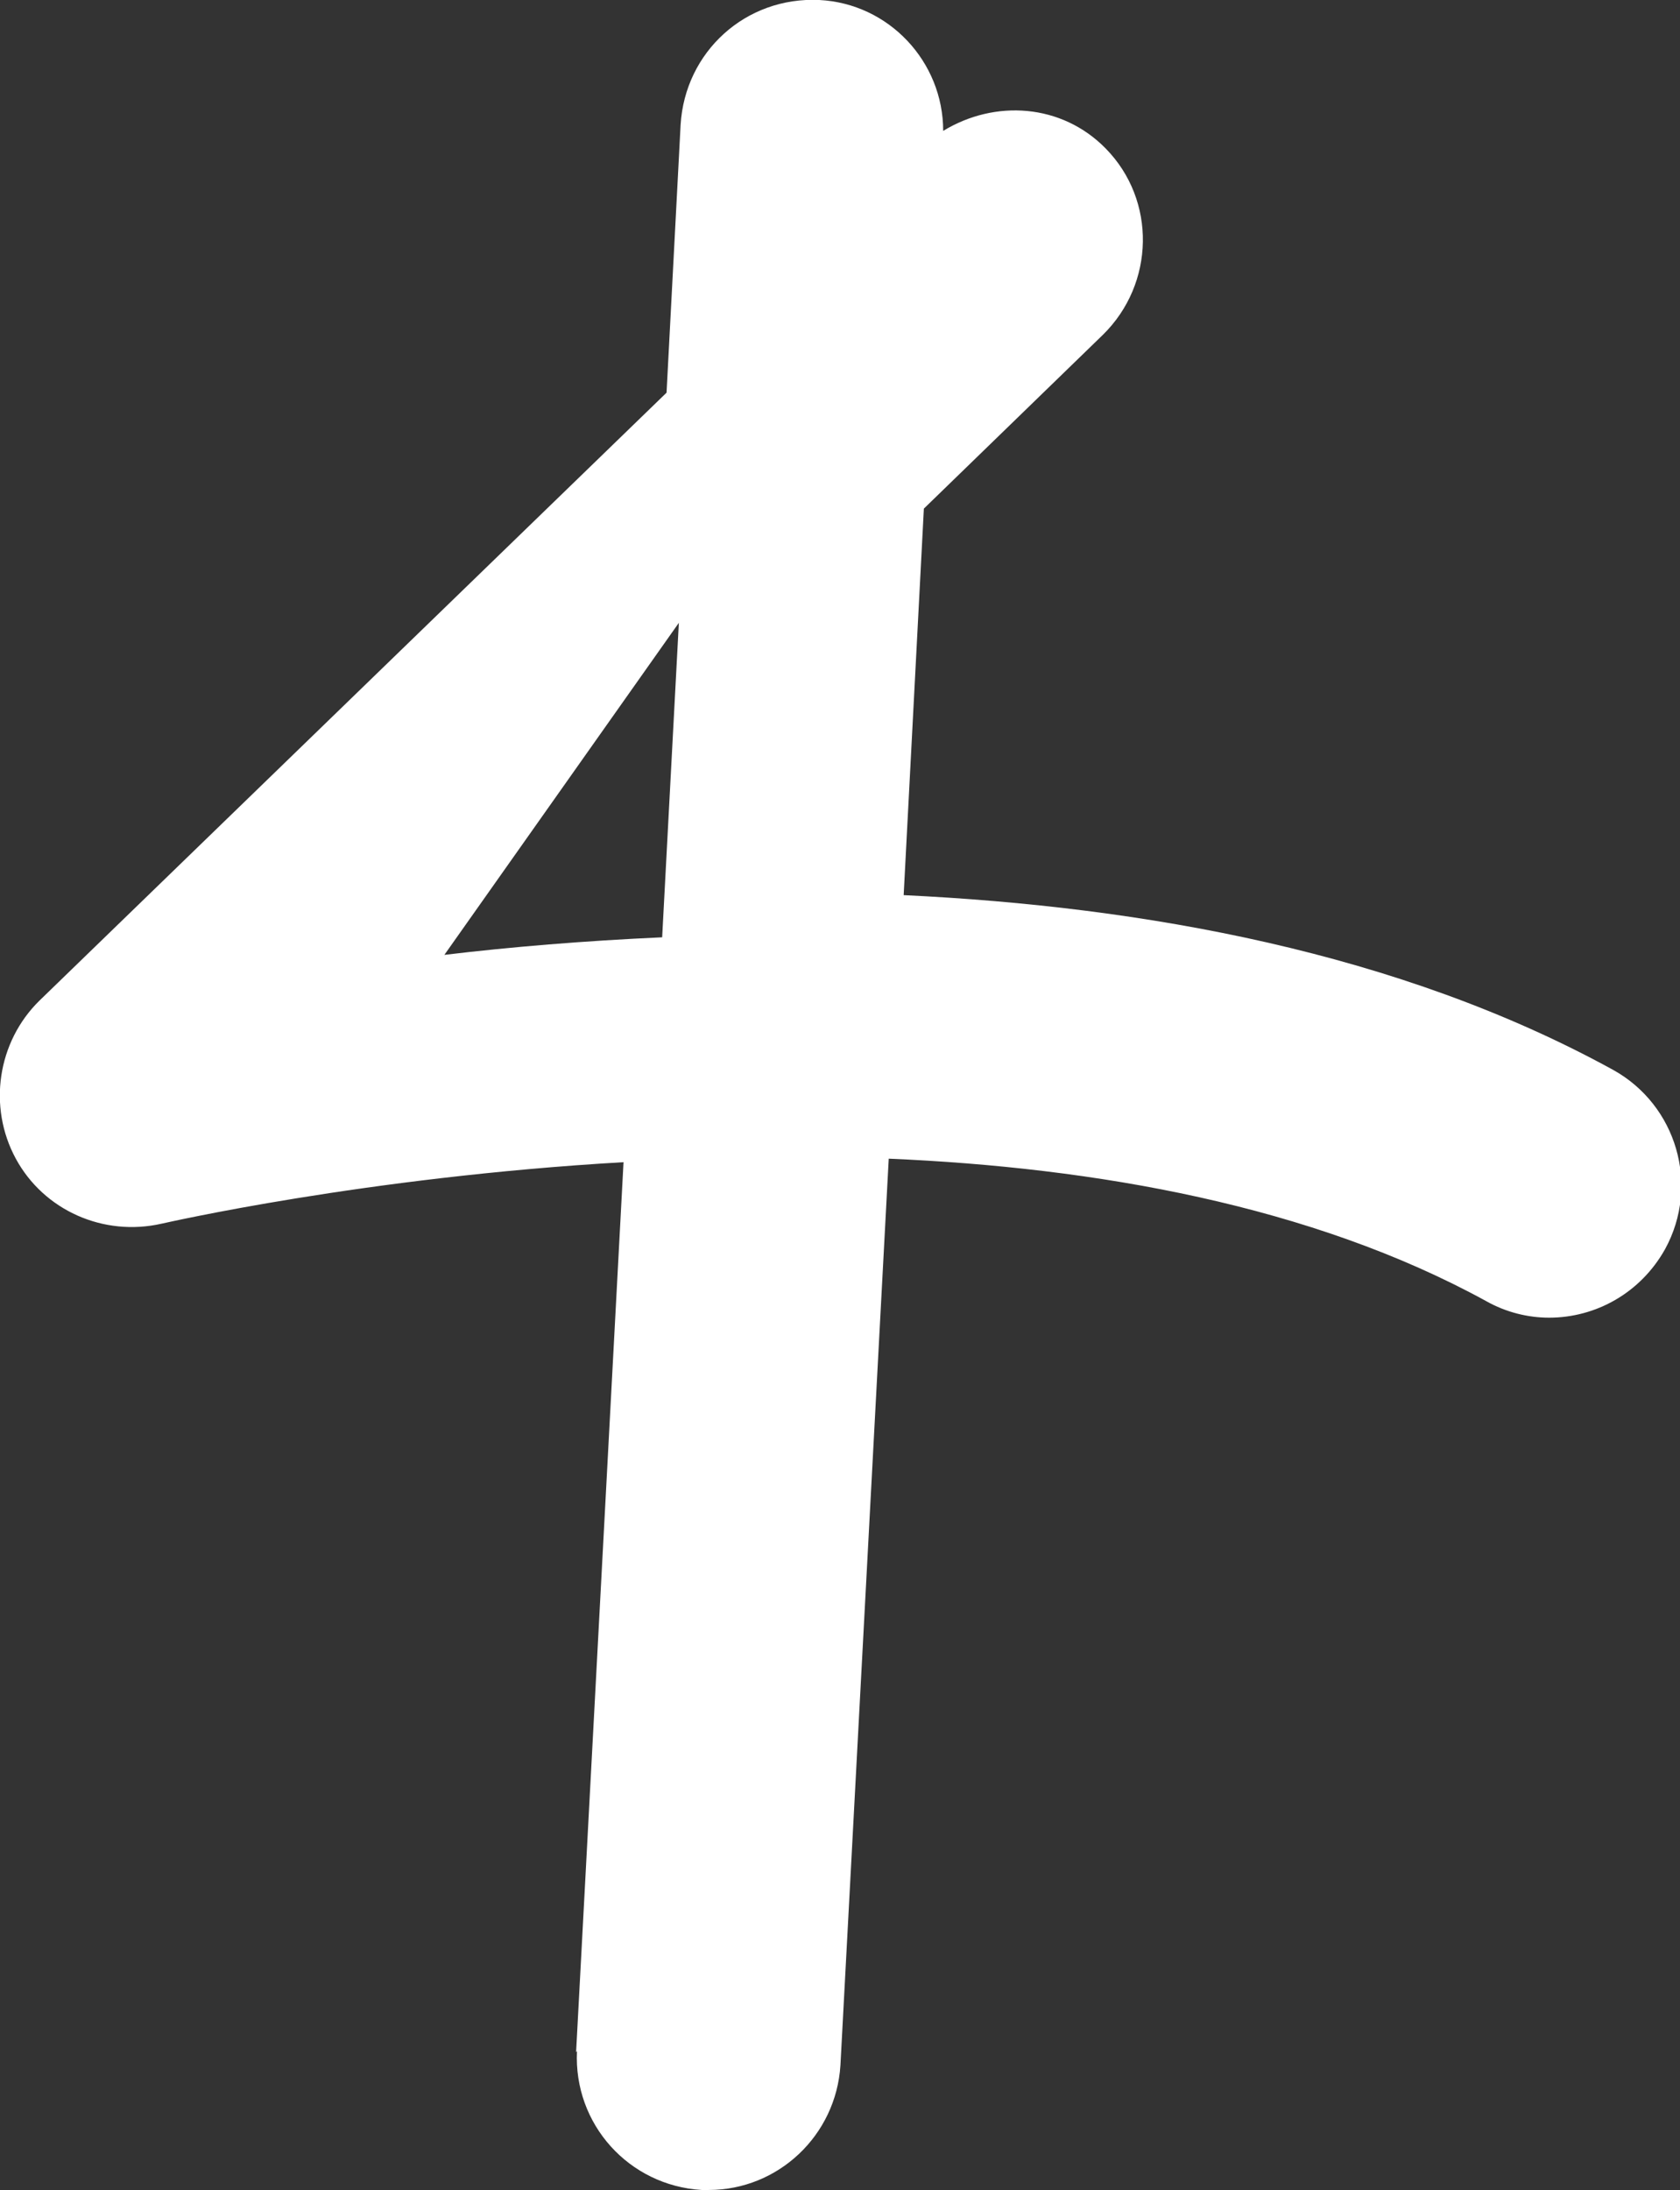 <?xml version="1.0" encoding="UTF-8"?>
<svg id="Layer_2" data-name="Layer 2" xmlns="http://www.w3.org/2000/svg" viewBox="0 0 19.13 24.93">
  <rect x="0" y="0" width="19.13" height="24.93" fill="#333333" stroke="none"/>
  <defs>
    <style>
      .cls-1 {
        fill: #fff;
      }
    </style>
  </defs>
  <g id="Layer_1-2" data-name="Layer 1">
    <path class="cls-1" d="m6.57,23.35c-.04.83.59,1.53,1.42,1.58.03,0,.05,0,.08,0,.79,0,1.45-.62,1.5-1.42l.55-10.32c2.35.1,4.81.53,6.8,1.62.23.13.48.19.72.19.53,0,1.04-.28,1.32-.78.4-.73.13-1.64-.59-2.04-2.44-1.34-5.35-1.86-8.08-1.99l.23-4.4,2.04-1.98c.59-.58.61-1.53.03-2.12-.5-.51-1.26-.56-1.85-.2,0-.79-.62-1.45-1.41-1.49-.84-.04-1.53.59-1.58,1.42l-.16,3.05L.45,11.39c-.48.47-.59,1.21-.27,1.8.32.59,1,.89,1.66.74.05-.01,2.31-.53,5.26-.7l-.54,10.13Zm-1.51-12.48l2.67-3.78-.19,3.58c-.89.04-1.73.11-2.48.2Z"/>
  </g>
</svg>